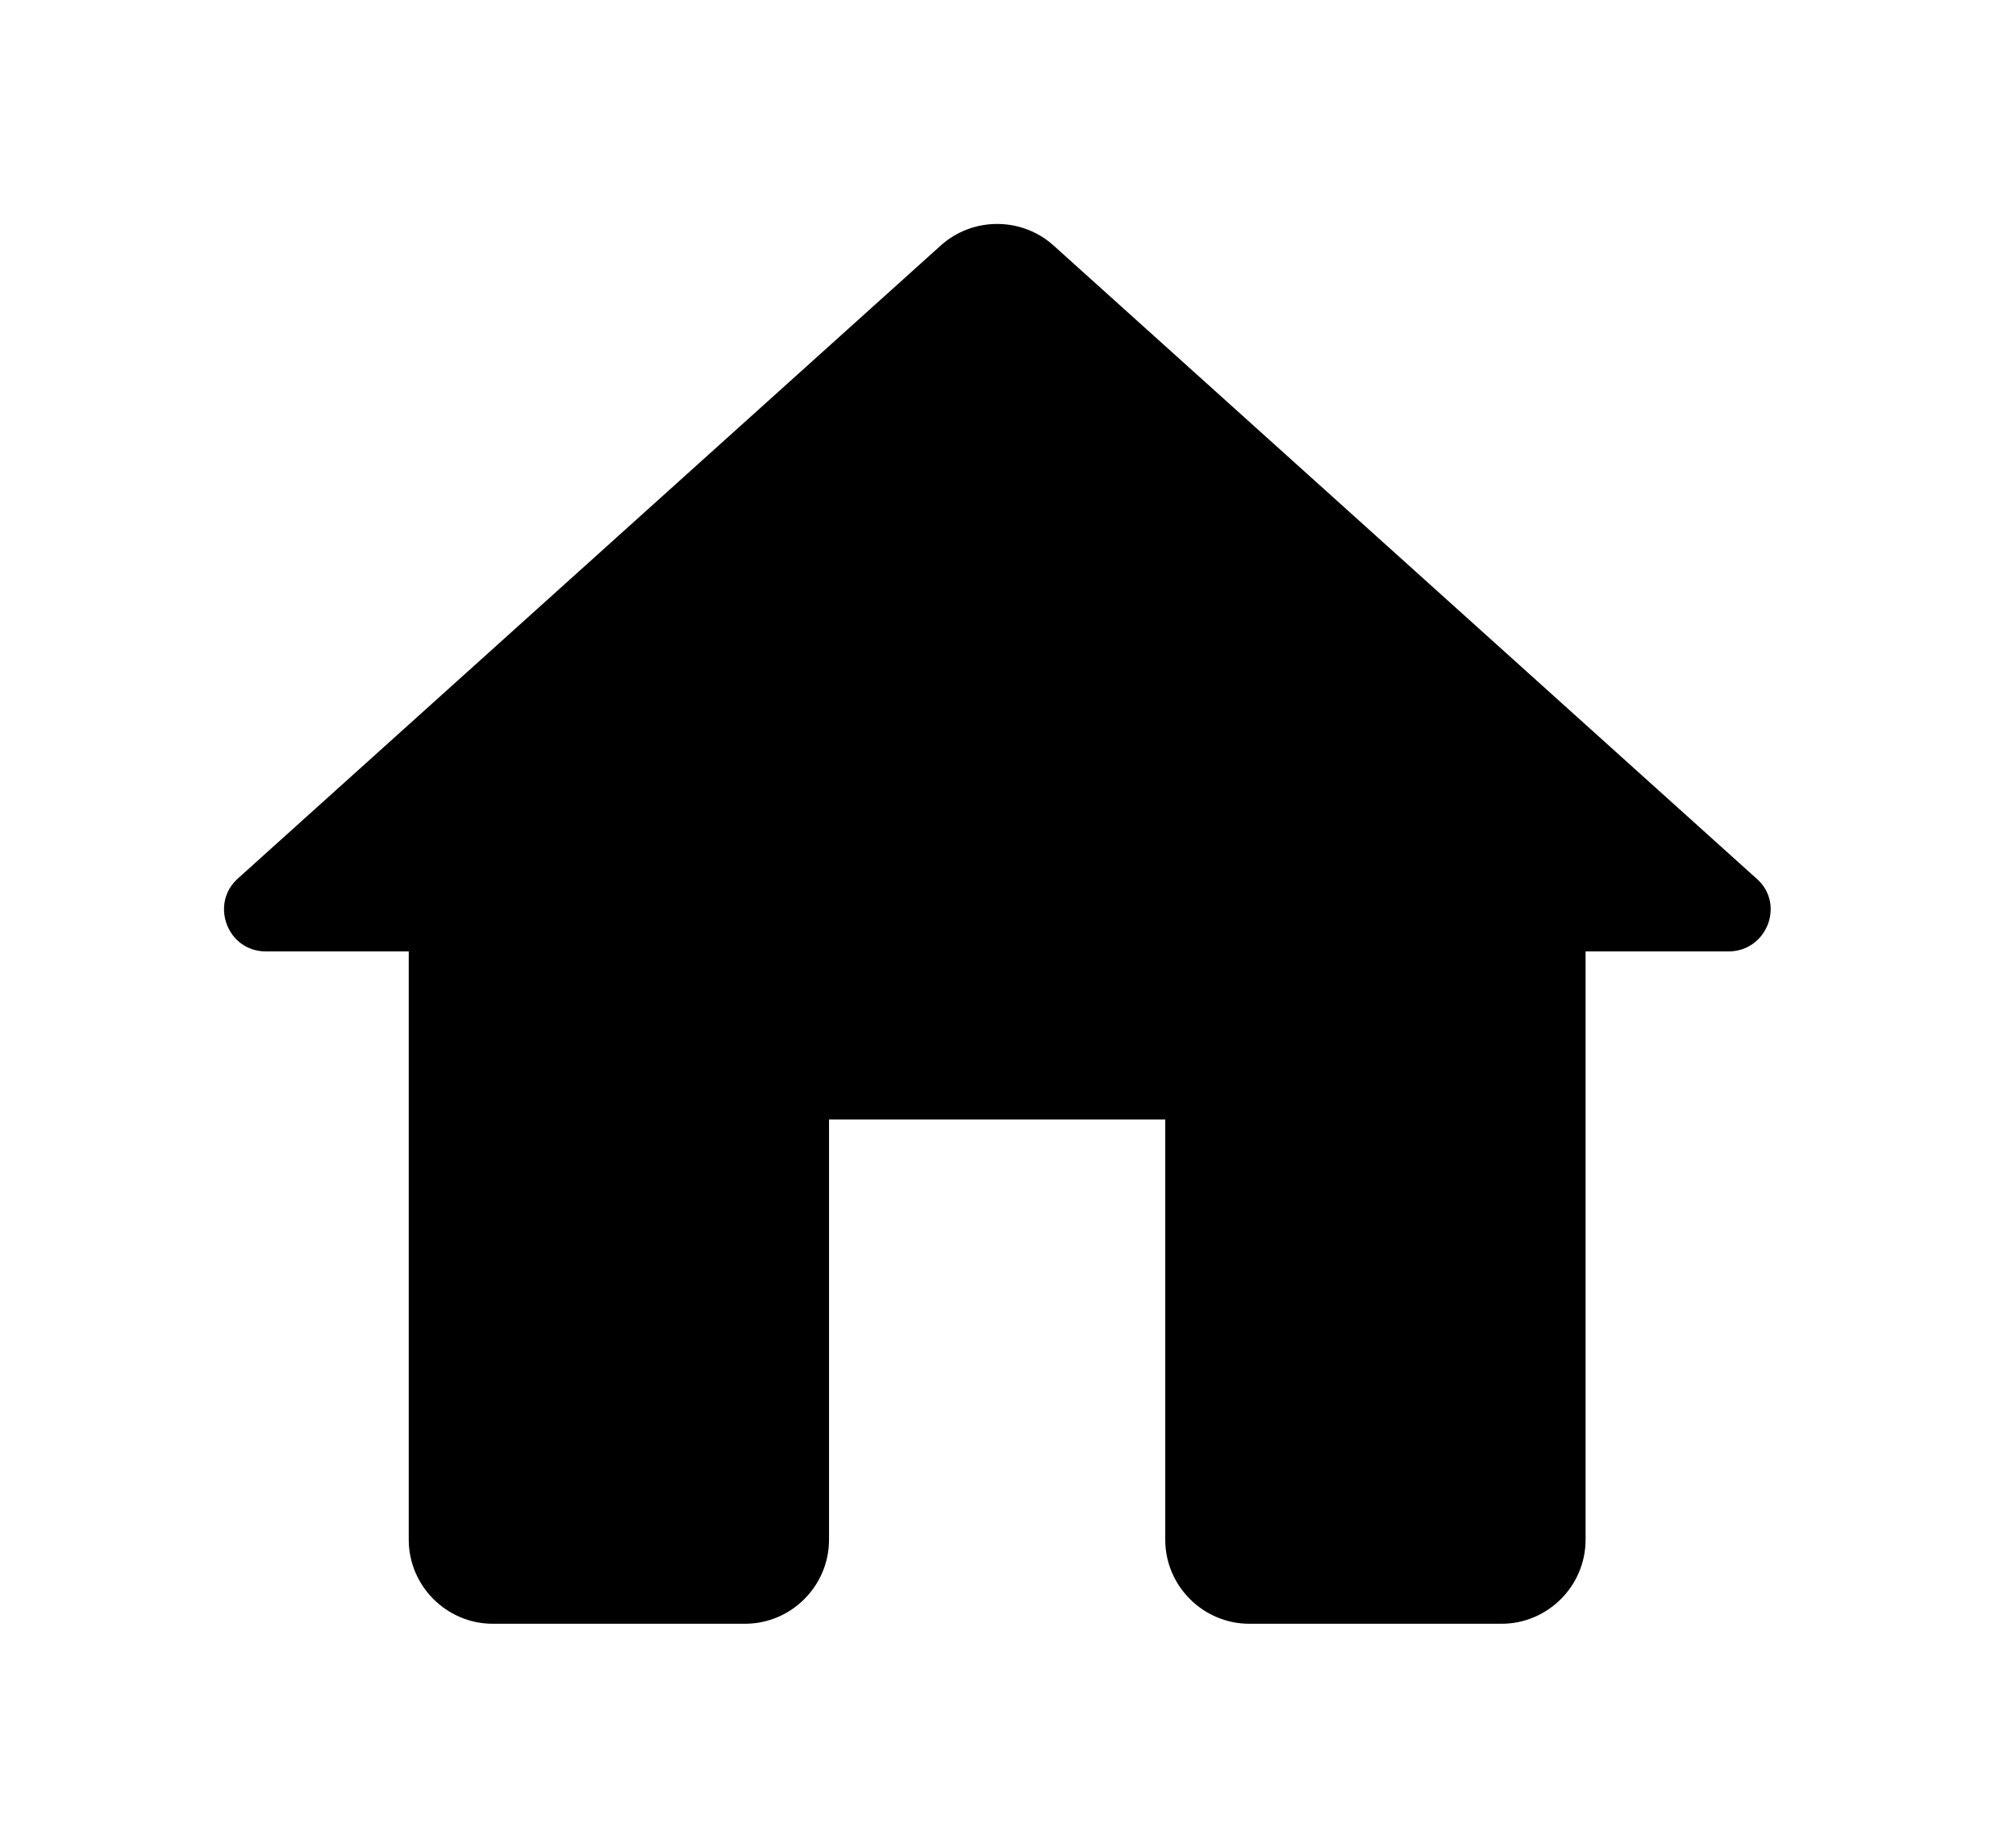 <svg width="36" height="33" viewBox="0 0 36 33" fill="none" xmlns="http://www.w3.org/2000/svg">
<g filter="url(#filter0_d)">
<path d="M11.804 25.499V17.994H17.808V25.499C17.808 26.325 18.484 27 19.31 27H23.813C24.638 27 25.314 26.325 25.314 25.499V14.992H27.866C28.556 14.992 28.886 14.136 28.361 13.686L15.812 2.383C15.242 1.872 14.371 1.872 13.801 2.383L1.252 13.686C0.742 14.136 1.057 14.992 1.747 14.992H4.299V25.499C4.299 26.325 4.975 27 5.8 27H10.303C11.129 27 11.804 26.325 11.804 25.499Z" fill="black"/>
</g>
<defs>
<filter id="filter0_d" x="0" y="0" width="35.62" height="33" filterUnits="userSpaceOnUse" color-interpolation-filters="sRGB">
<feFlood flood-opacity="0" result="BackgroundImageFix"/>
<feColorMatrix in="SourceAlpha" type="matrix" values="0 0 0 0 0 0 0 0 0 0 0 0 0 0 0 0 0 0 127 0"/>
<feOffset dx="3" dy="2"/>
<feGaussianBlur stdDeviation="2"/>
<feColorMatrix type="matrix" values="0 0 0 0 0 0 0 0 0 0 0 0 0 0 0 0 0 0 0.25 0"/>
<feBlend mode="normal" in2="BackgroundImageFix" result="effect1_dropShadow"/>
<feBlend mode="normal" in="SourceGraphic" in2="effect1_dropShadow" result="shape"/>
</filter>
</defs>
</svg>
